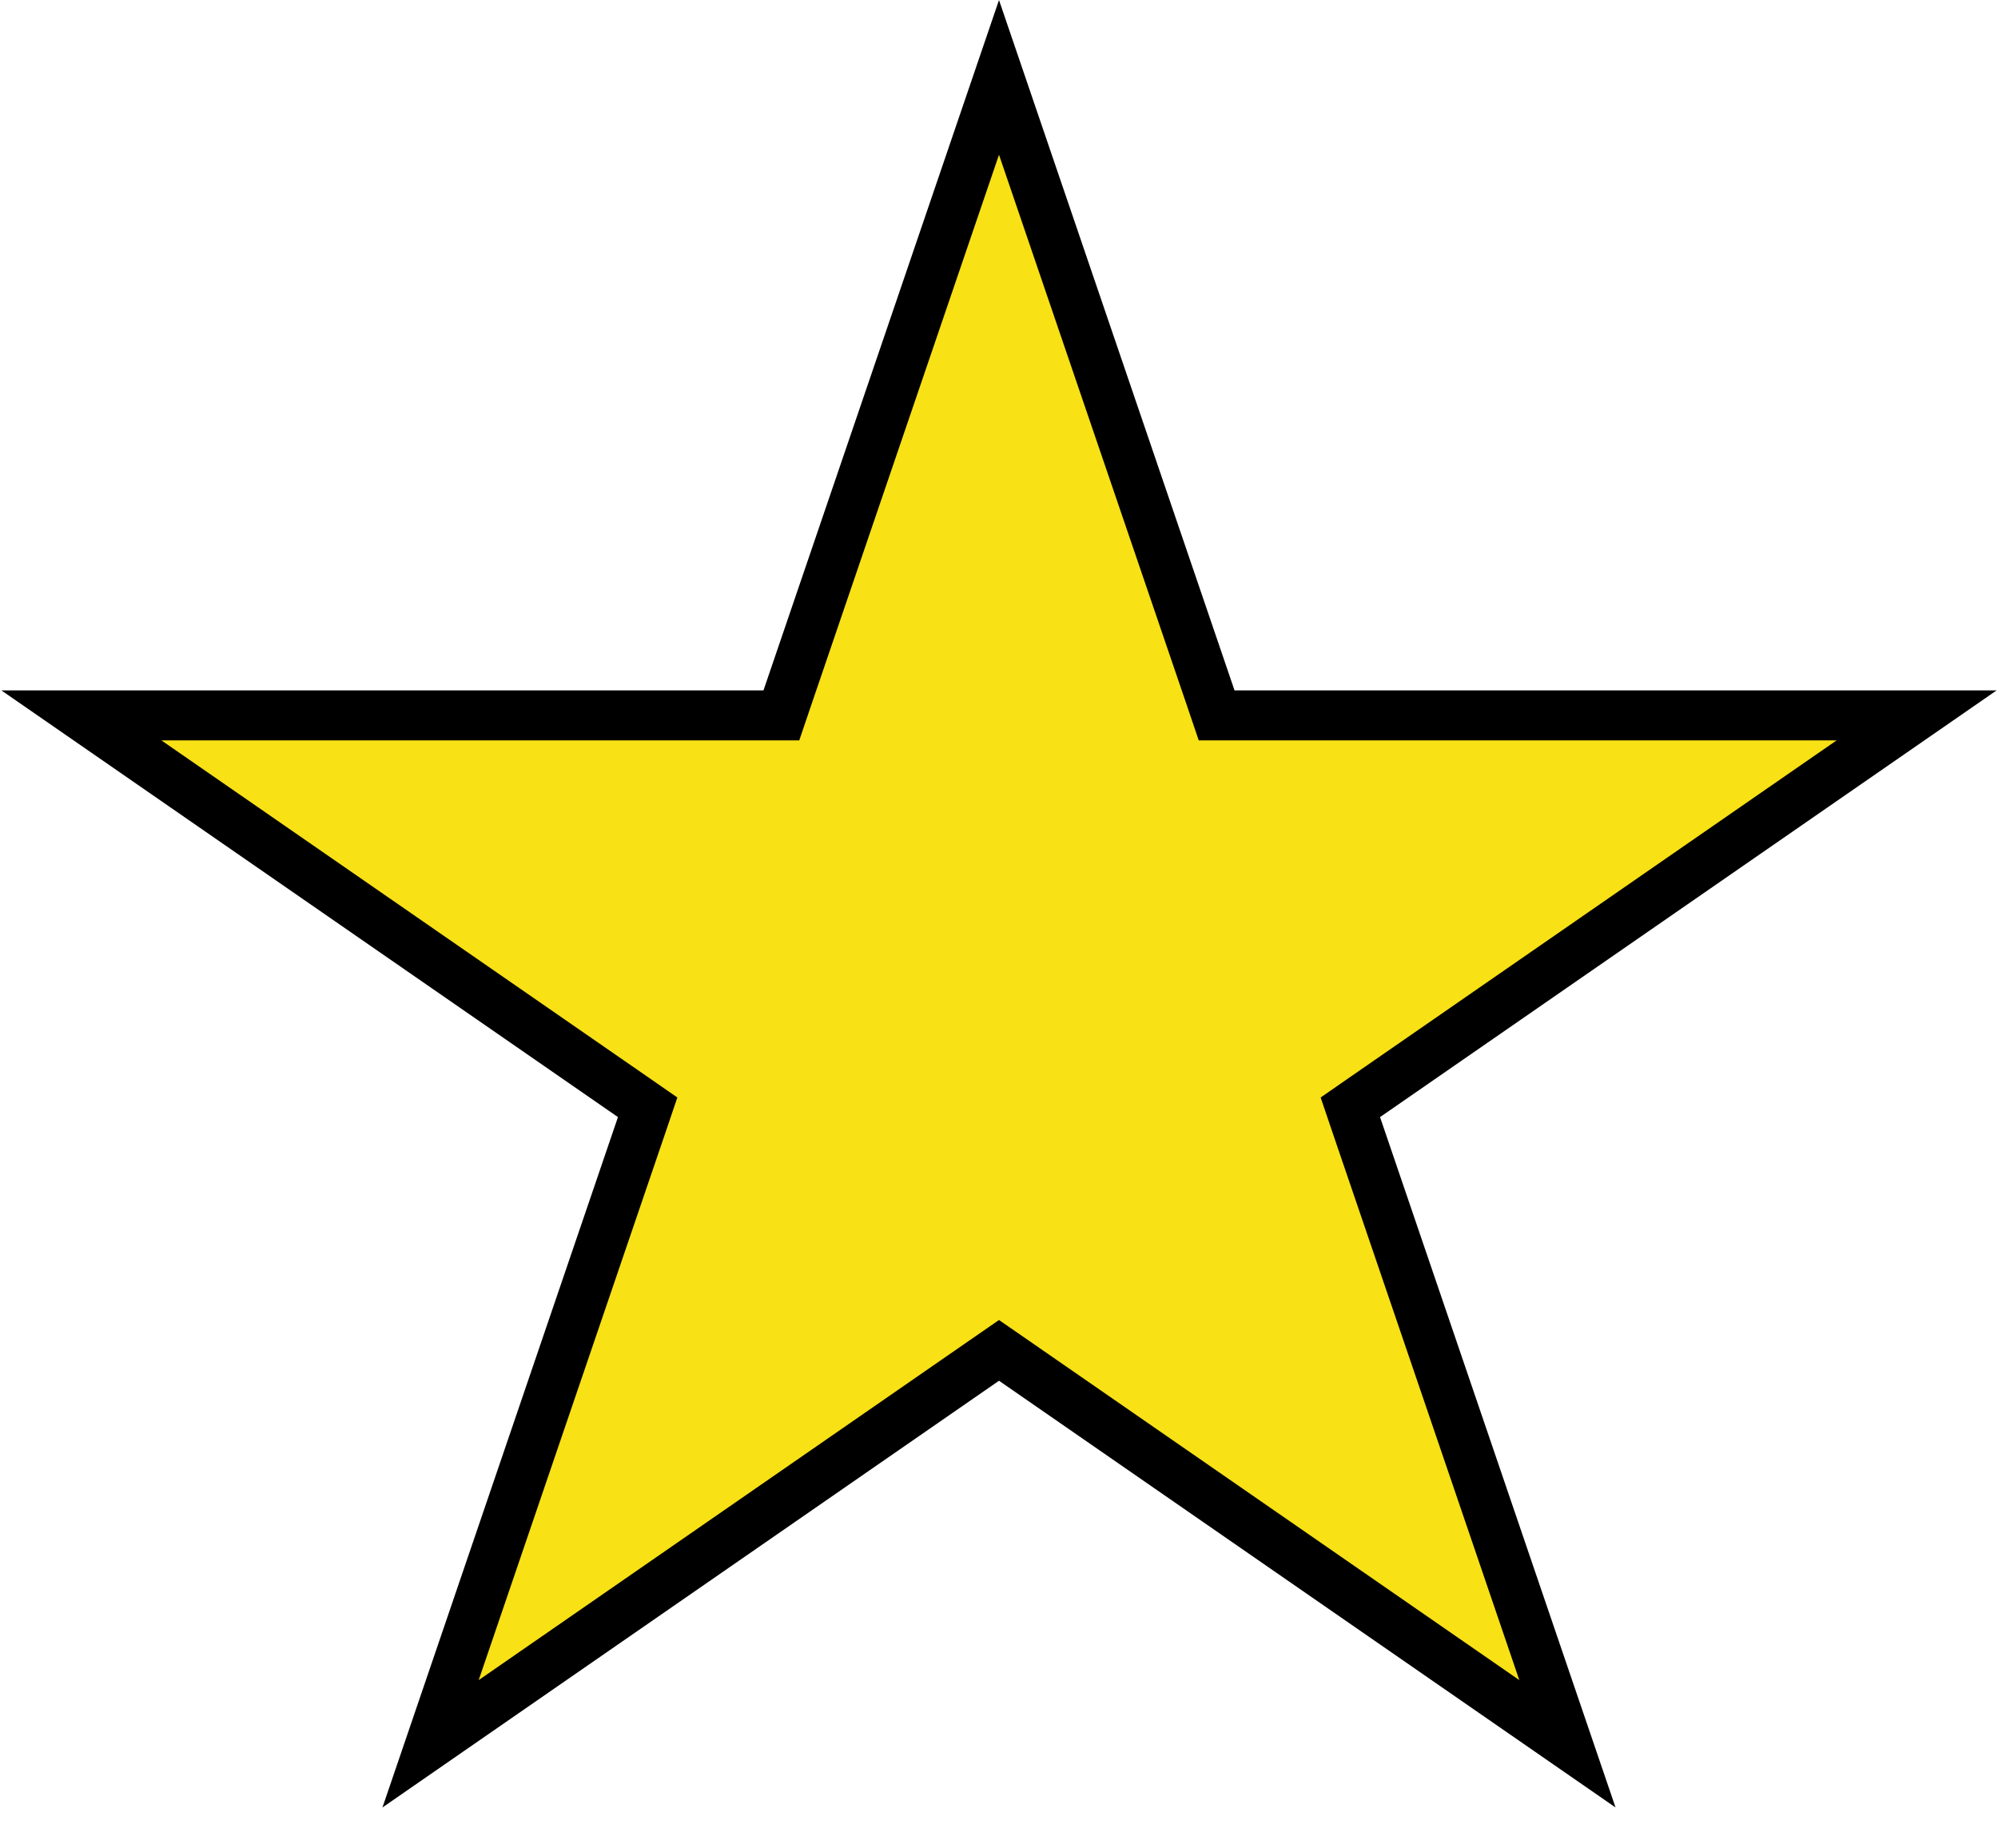 <svg width="40" height="37" viewBox="0 0 40 37" fill="none" xmlns="http://www.w3.org/2000/svg">
<path d="M20 1.549L24.242 13.981L24.357 14.32H24.715H38.371L27.344 21.95L27.034 22.165L27.155 22.522L31.38 34.906L20.285 27.228L20 27.031L19.715 27.228L8.62 34.906L12.845 22.522L12.966 22.165L12.656 21.95L1.629 14.32H15.285H15.643L15.758 13.981L20 1.549Z" fill="#F8E115" stroke="black"/>
</svg>
